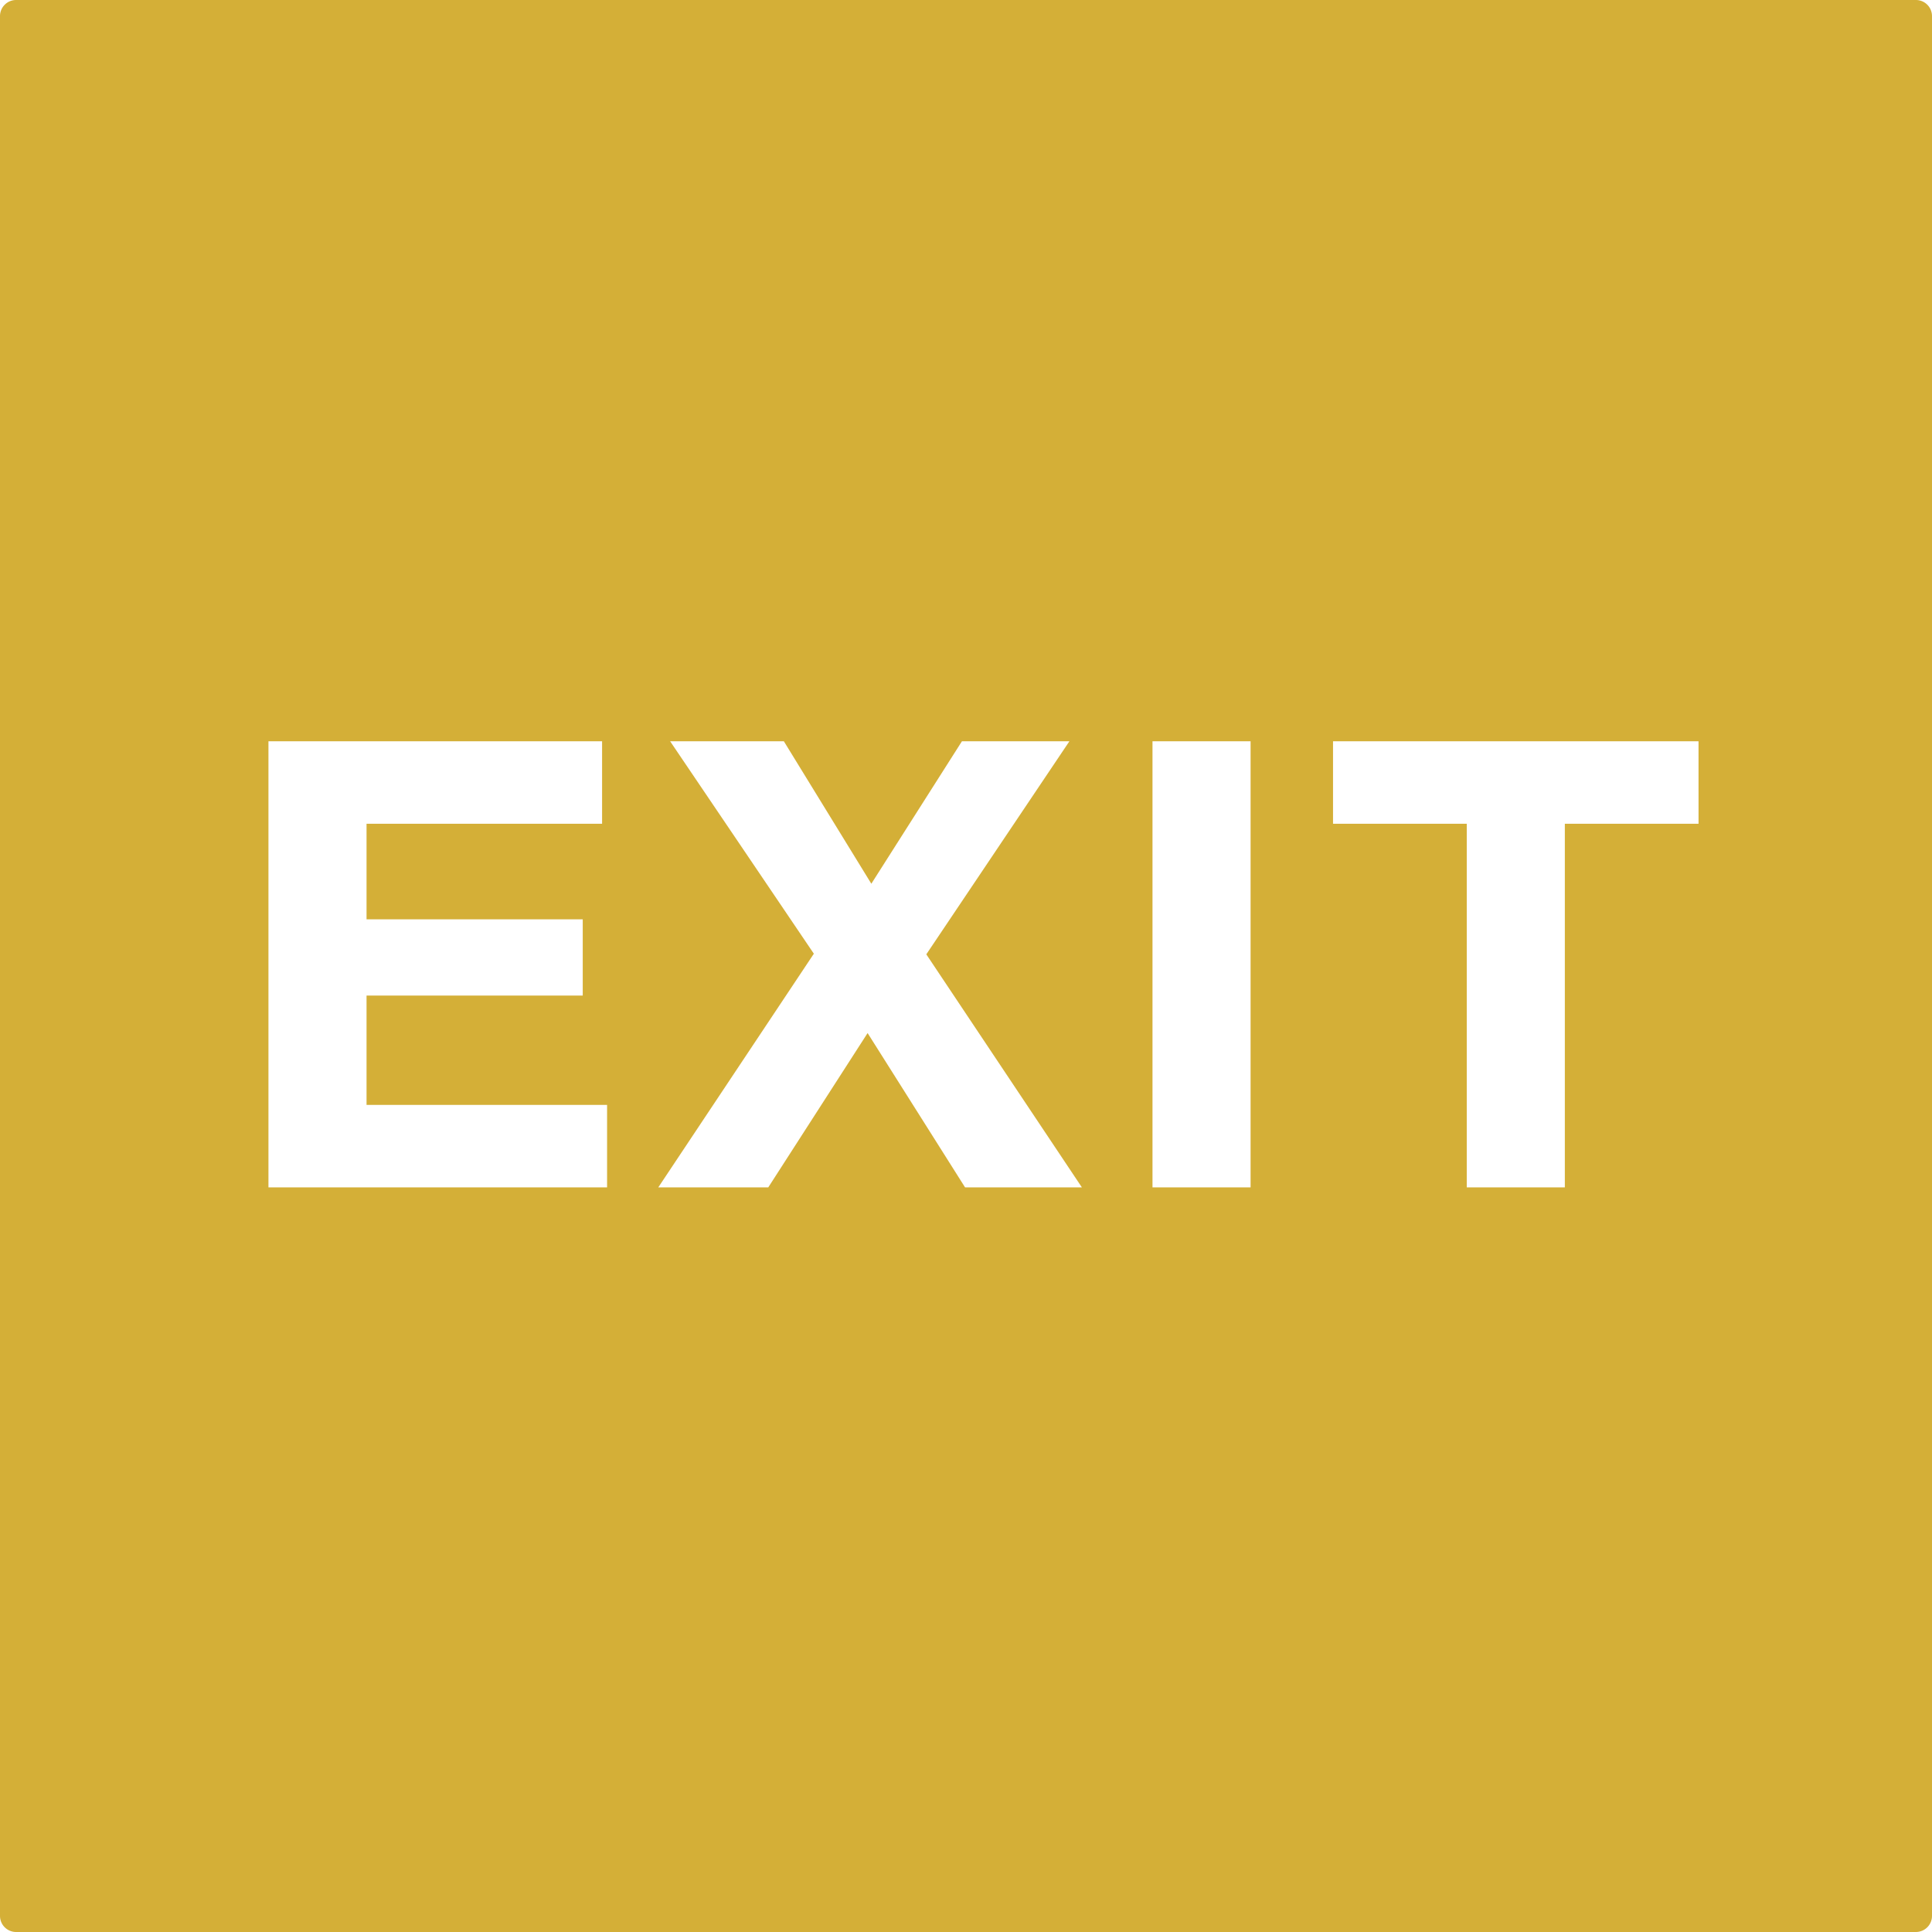 <svg xmlns="http://www.w3.org/2000/svg" width="120mm" height="120mm" viewBox="0 0 340.157 340.157">
  <g id="Schilder">
      <g id="H-81-M">
        <path fill="#D4AF37" stroke="none" d="M0,2.835V337.323a2.834,2.834,0,0,0,2.835,2.834H337.323a2.834,2.834,0,0,0,2.834-2.834V2.835A2.834,2.834,0,0,0,337.323,0H2.835A2.835,2.835,0,0,0,0,2.835Zm106.885,206.22H47.265v-78.54h58.741v14.52H64.535v16.83H102.6v13.42H64.535v19.25h42.35v14.52Zm63.029,0-17.16-27.17-17.49,27.17H115.9l27.39-41.14-25.3-37.4h20.021l15.4,25.08,15.95-25.08h18.92l-25.191,37.51,27.39,41.03H169.914Zm50.27,0H202.913v-78.54h17.271Zm78.869-64.02h-23.54v64.02H258.244v-64.02H234.7v-14.52h64.35Z"/>
      </g>
    </g>
</svg>
